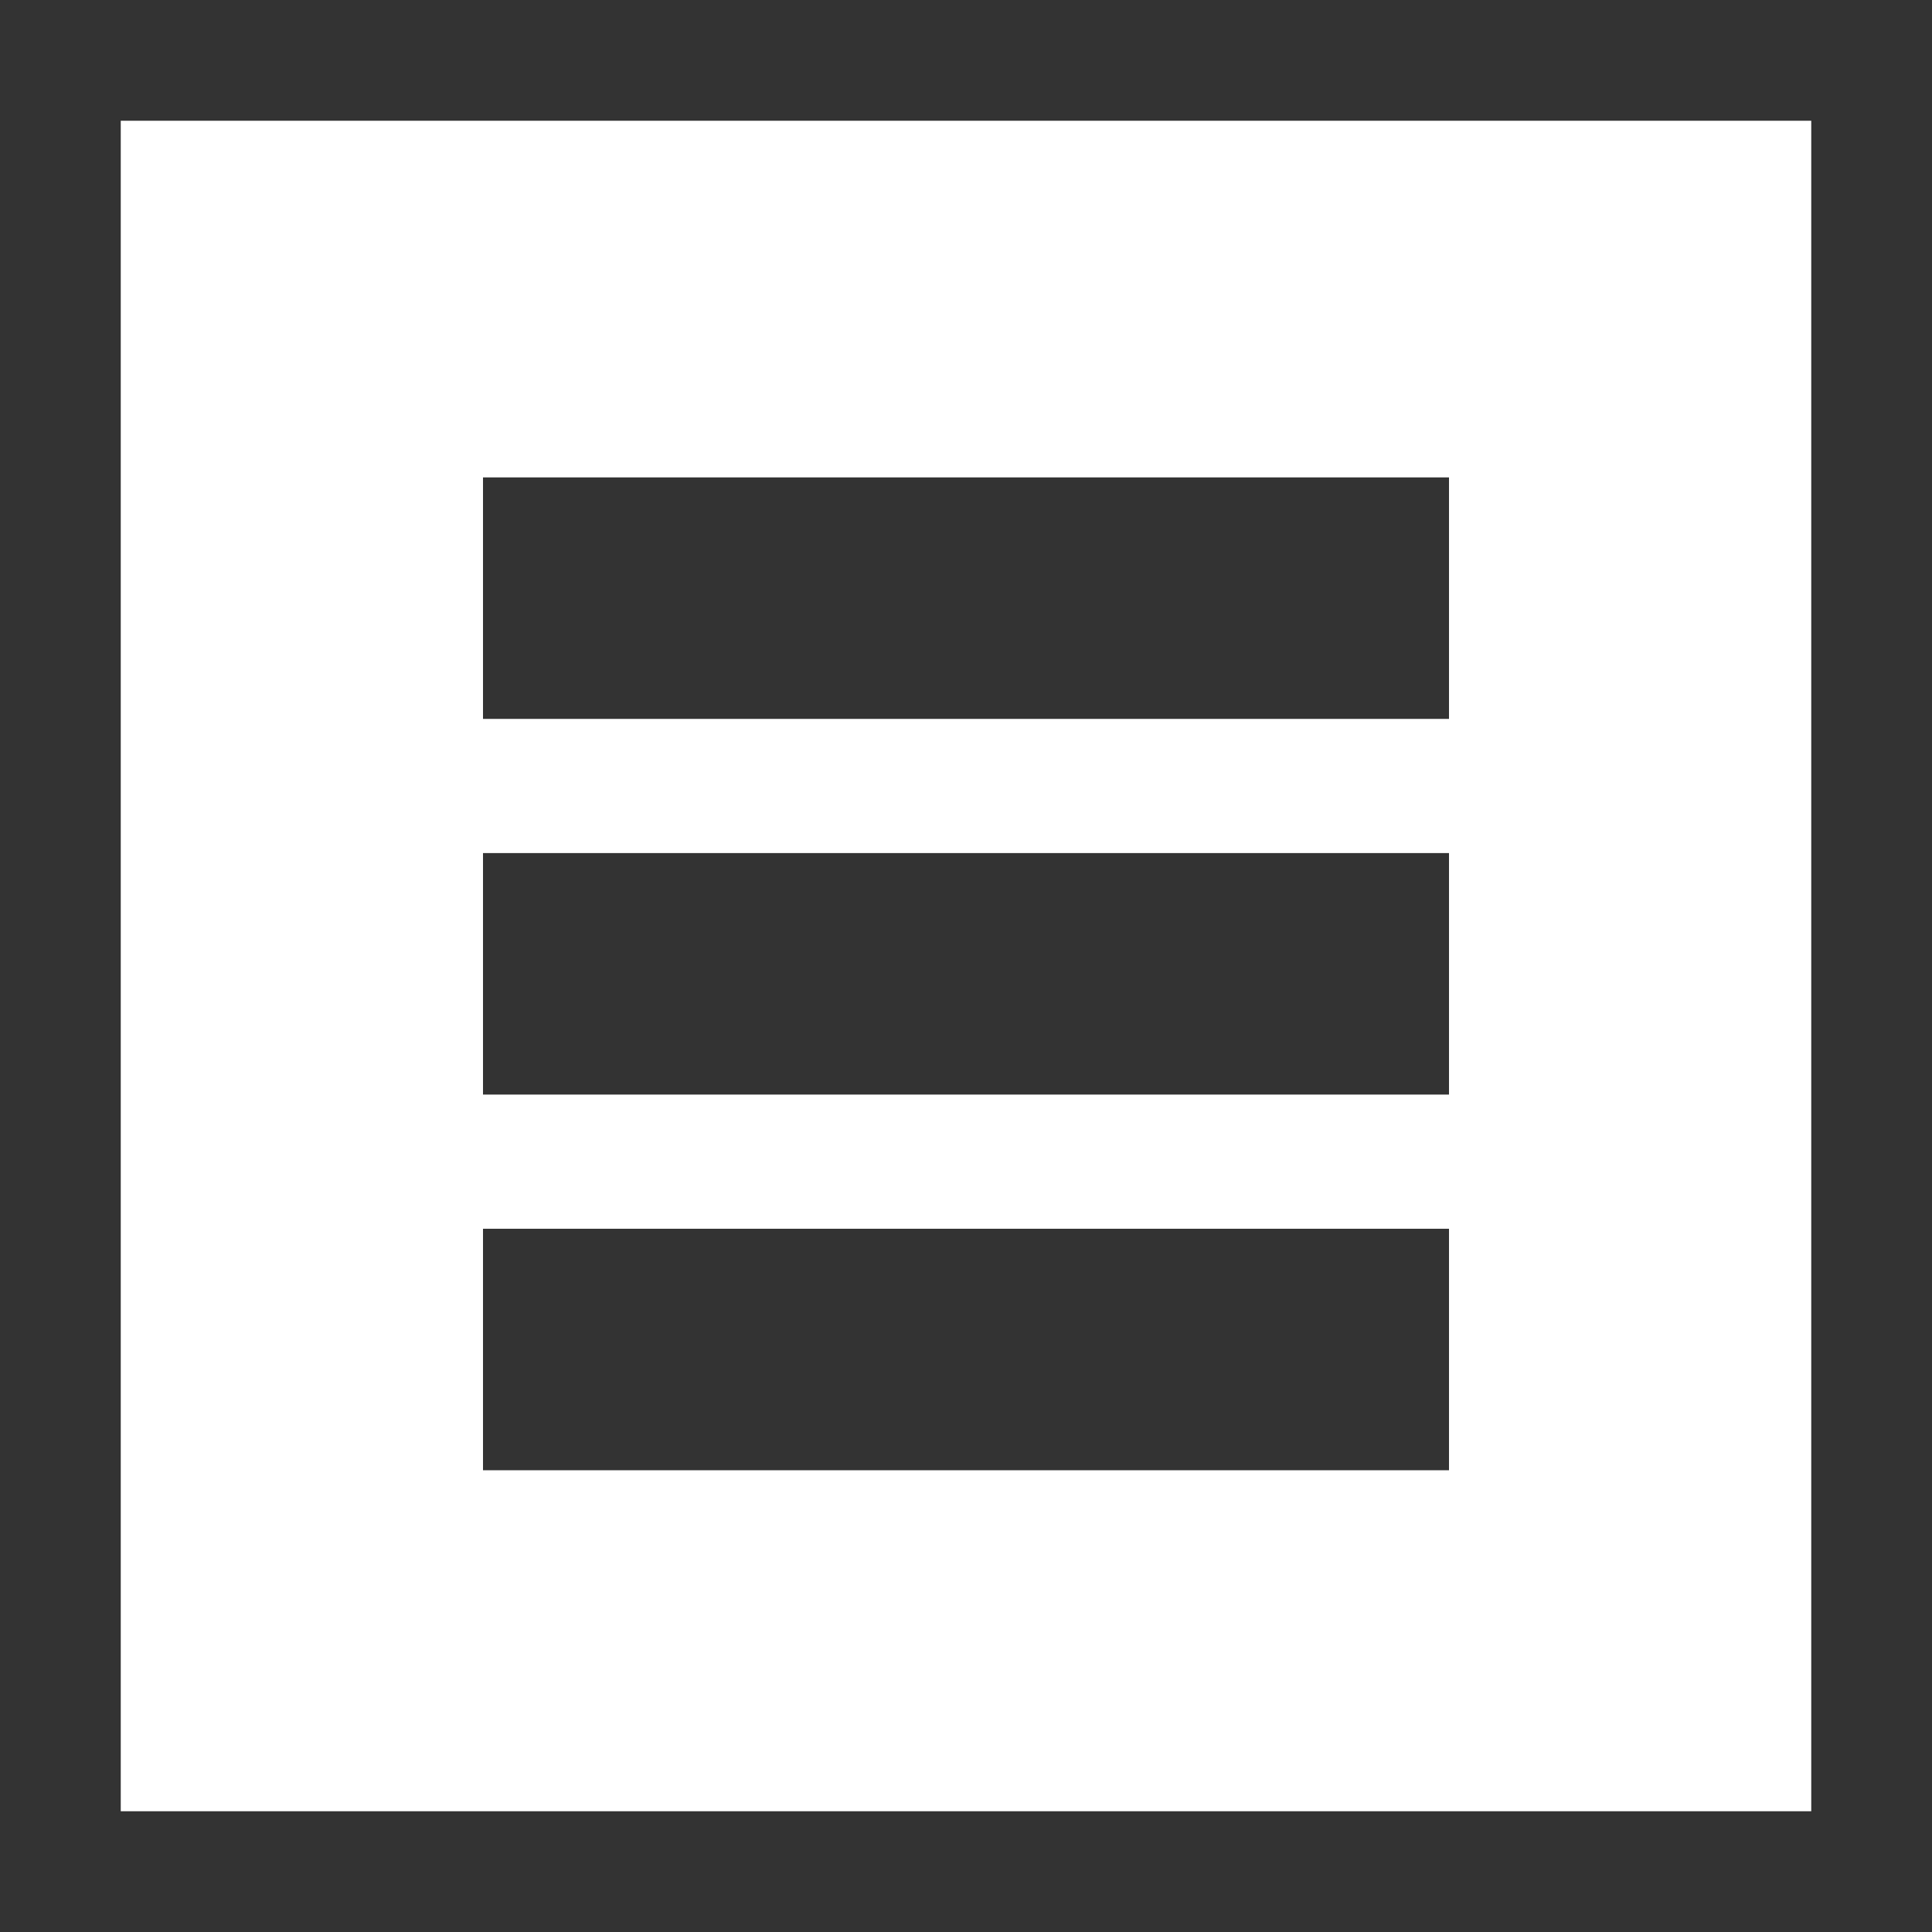 <?xml version="1.0" encoding="iso-8859-1"?>
<!-- Generator: Adobe Illustrator 21.0.2, SVG Export Plug-In . SVG Version: 6.00 Build 0)  -->
<svg version="1.1" xmlns="http://www.w3.org/2000/svg" xmlns:xlink="http://www.w3.org/1999/xlink" x="0px" y="0px"
	 viewBox="0 0 20 20" style="enable-background:new 0 0 20 20;" xml:space="preserve">
<g id="icon-menu-sections">
	<g>
		<path style="fill:#333333;" d="M18.75,0H0v5v15h20V0H18.75z M18.75,18.75H1.25V1.25h17.5V18.75z"/>
		<rect x="5" y="4.942" style="fill:#333333;" width="10" height="2.5"/>
		<rect x="5" y="8.831" style="fill:#333333;" width="10" height="2.5"/>
		<rect x="5" y="12.72" style="fill:#333333;" width="10" height="2.5"/>
	</g>
</g>
<g id="Layer_1">
</g>
</svg>
